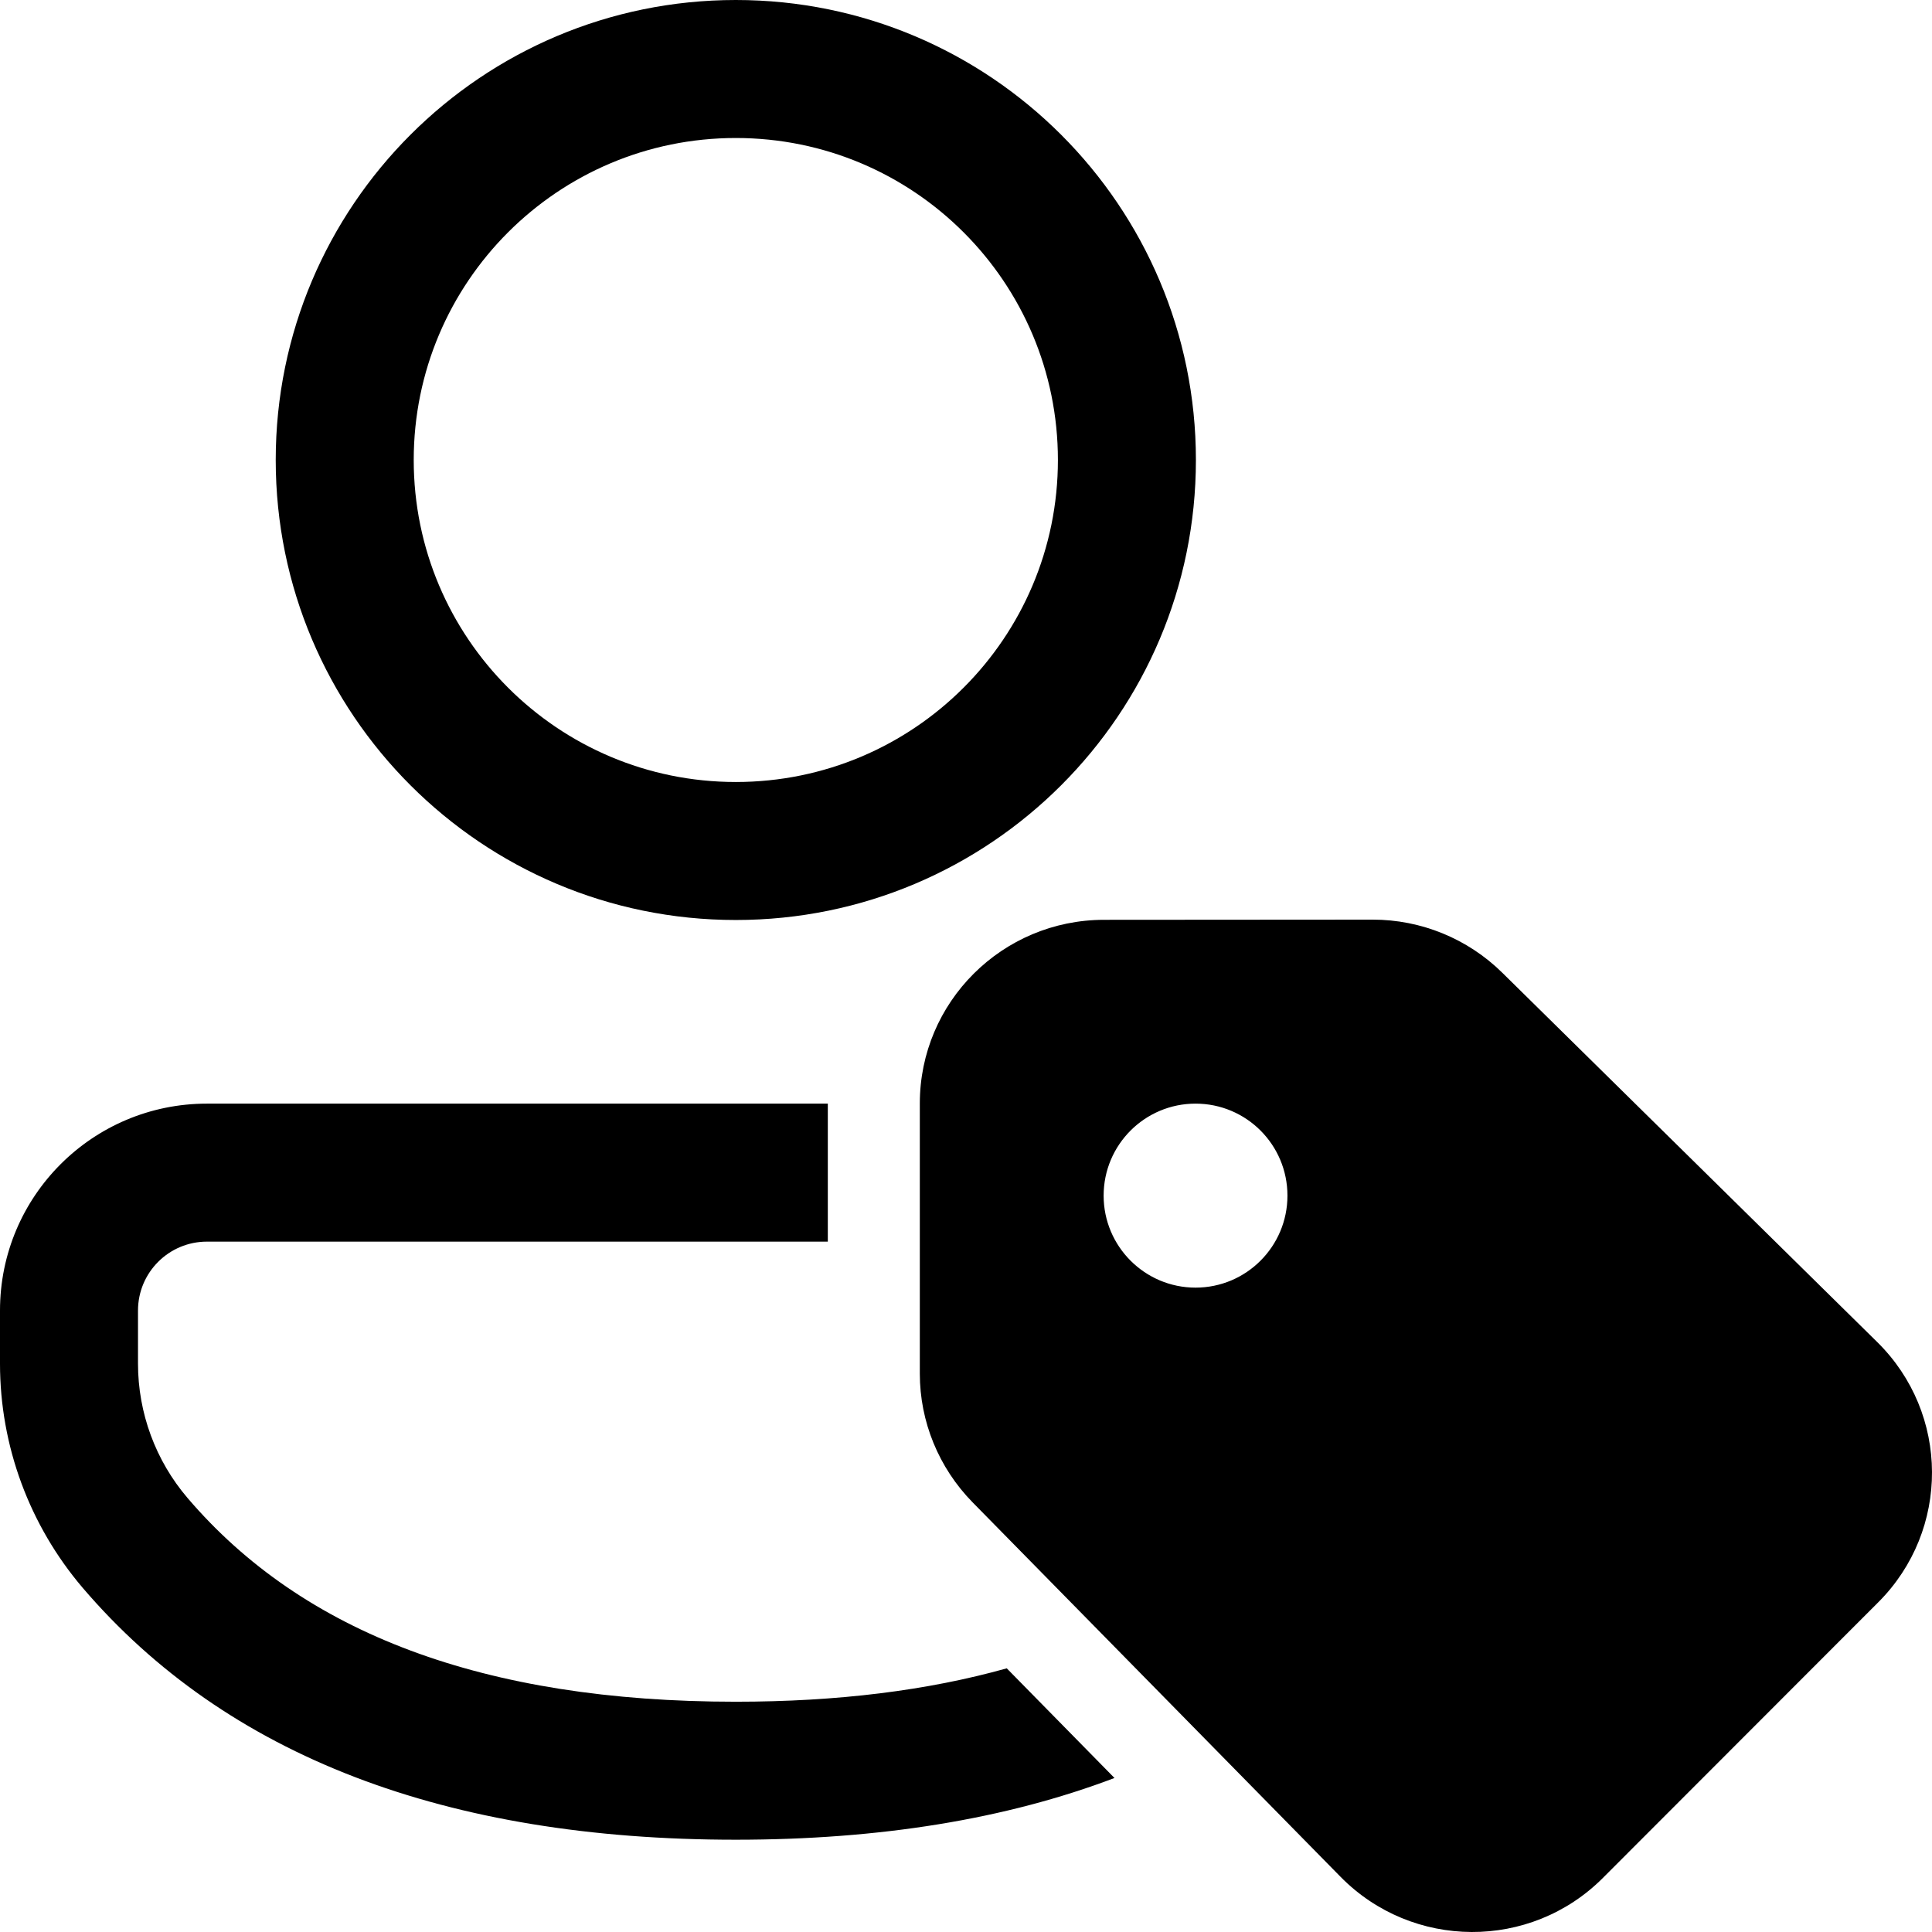 <svg width="21" height="21" viewBox="0 0 21 21" fill="none" xmlns="http://www.w3.org/2000/svg">
<path d="M8.998 11.996V13.496H2.249C1.836 13.496 1.5 13.831 1.5 14.245V14.822C1.5 15.358 1.691 15.876 2.039 16.283C3.293 17.751 5.259 18.497 7.998 18.497C9.104 18.497 10.084 18.375 10.943 18.134L12.114 19.326C10.934 19.774 9.559 19.997 7.998 19.997C4.852 19.997 2.465 19.092 0.898 17.258C0.319 16.578 0 15.715 0 14.822V14.245C0 13.002 1.007 11.996 2.249 11.996H8.998ZM12.999 5C12.999 2.239 10.76 0 7.998 0C5.236 0 2.997 2.239 2.997 5C2.997 7.762 5.236 10 7.998 10C10.76 10 12.999 7.762 12.999 5ZM4.497 5C4.497 3.067 6.065 1.5 7.998 1.5C9.932 1.5 11.499 3.067 11.499 5C11.499 6.933 9.932 8.5 7.998 8.5C6.065 8.5 4.497 6.933 4.497 5ZM14.571 20.4L10.57 16.328C10.204 15.954 9.998 15.453 9.998 14.931V11.994C9.998 10.892 10.894 9.999 12 9.998L14.918 9.996C15.446 9.995 15.953 10.203 16.328 10.572L20.404 14.587C21.194 15.364 21.199 16.632 20.417 17.415L17.423 20.412C16.636 21.201 15.353 21.195 14.571 20.4ZM12.995 13.996C13.547 13.996 13.994 13.548 13.994 12.996C13.994 12.443 13.547 11.996 12.995 11.996C12.444 11.996 11.996 12.443 11.996 12.996C11.996 13.548 12.444 13.996 12.995 13.996Z" fill="black"/>
</svg>
